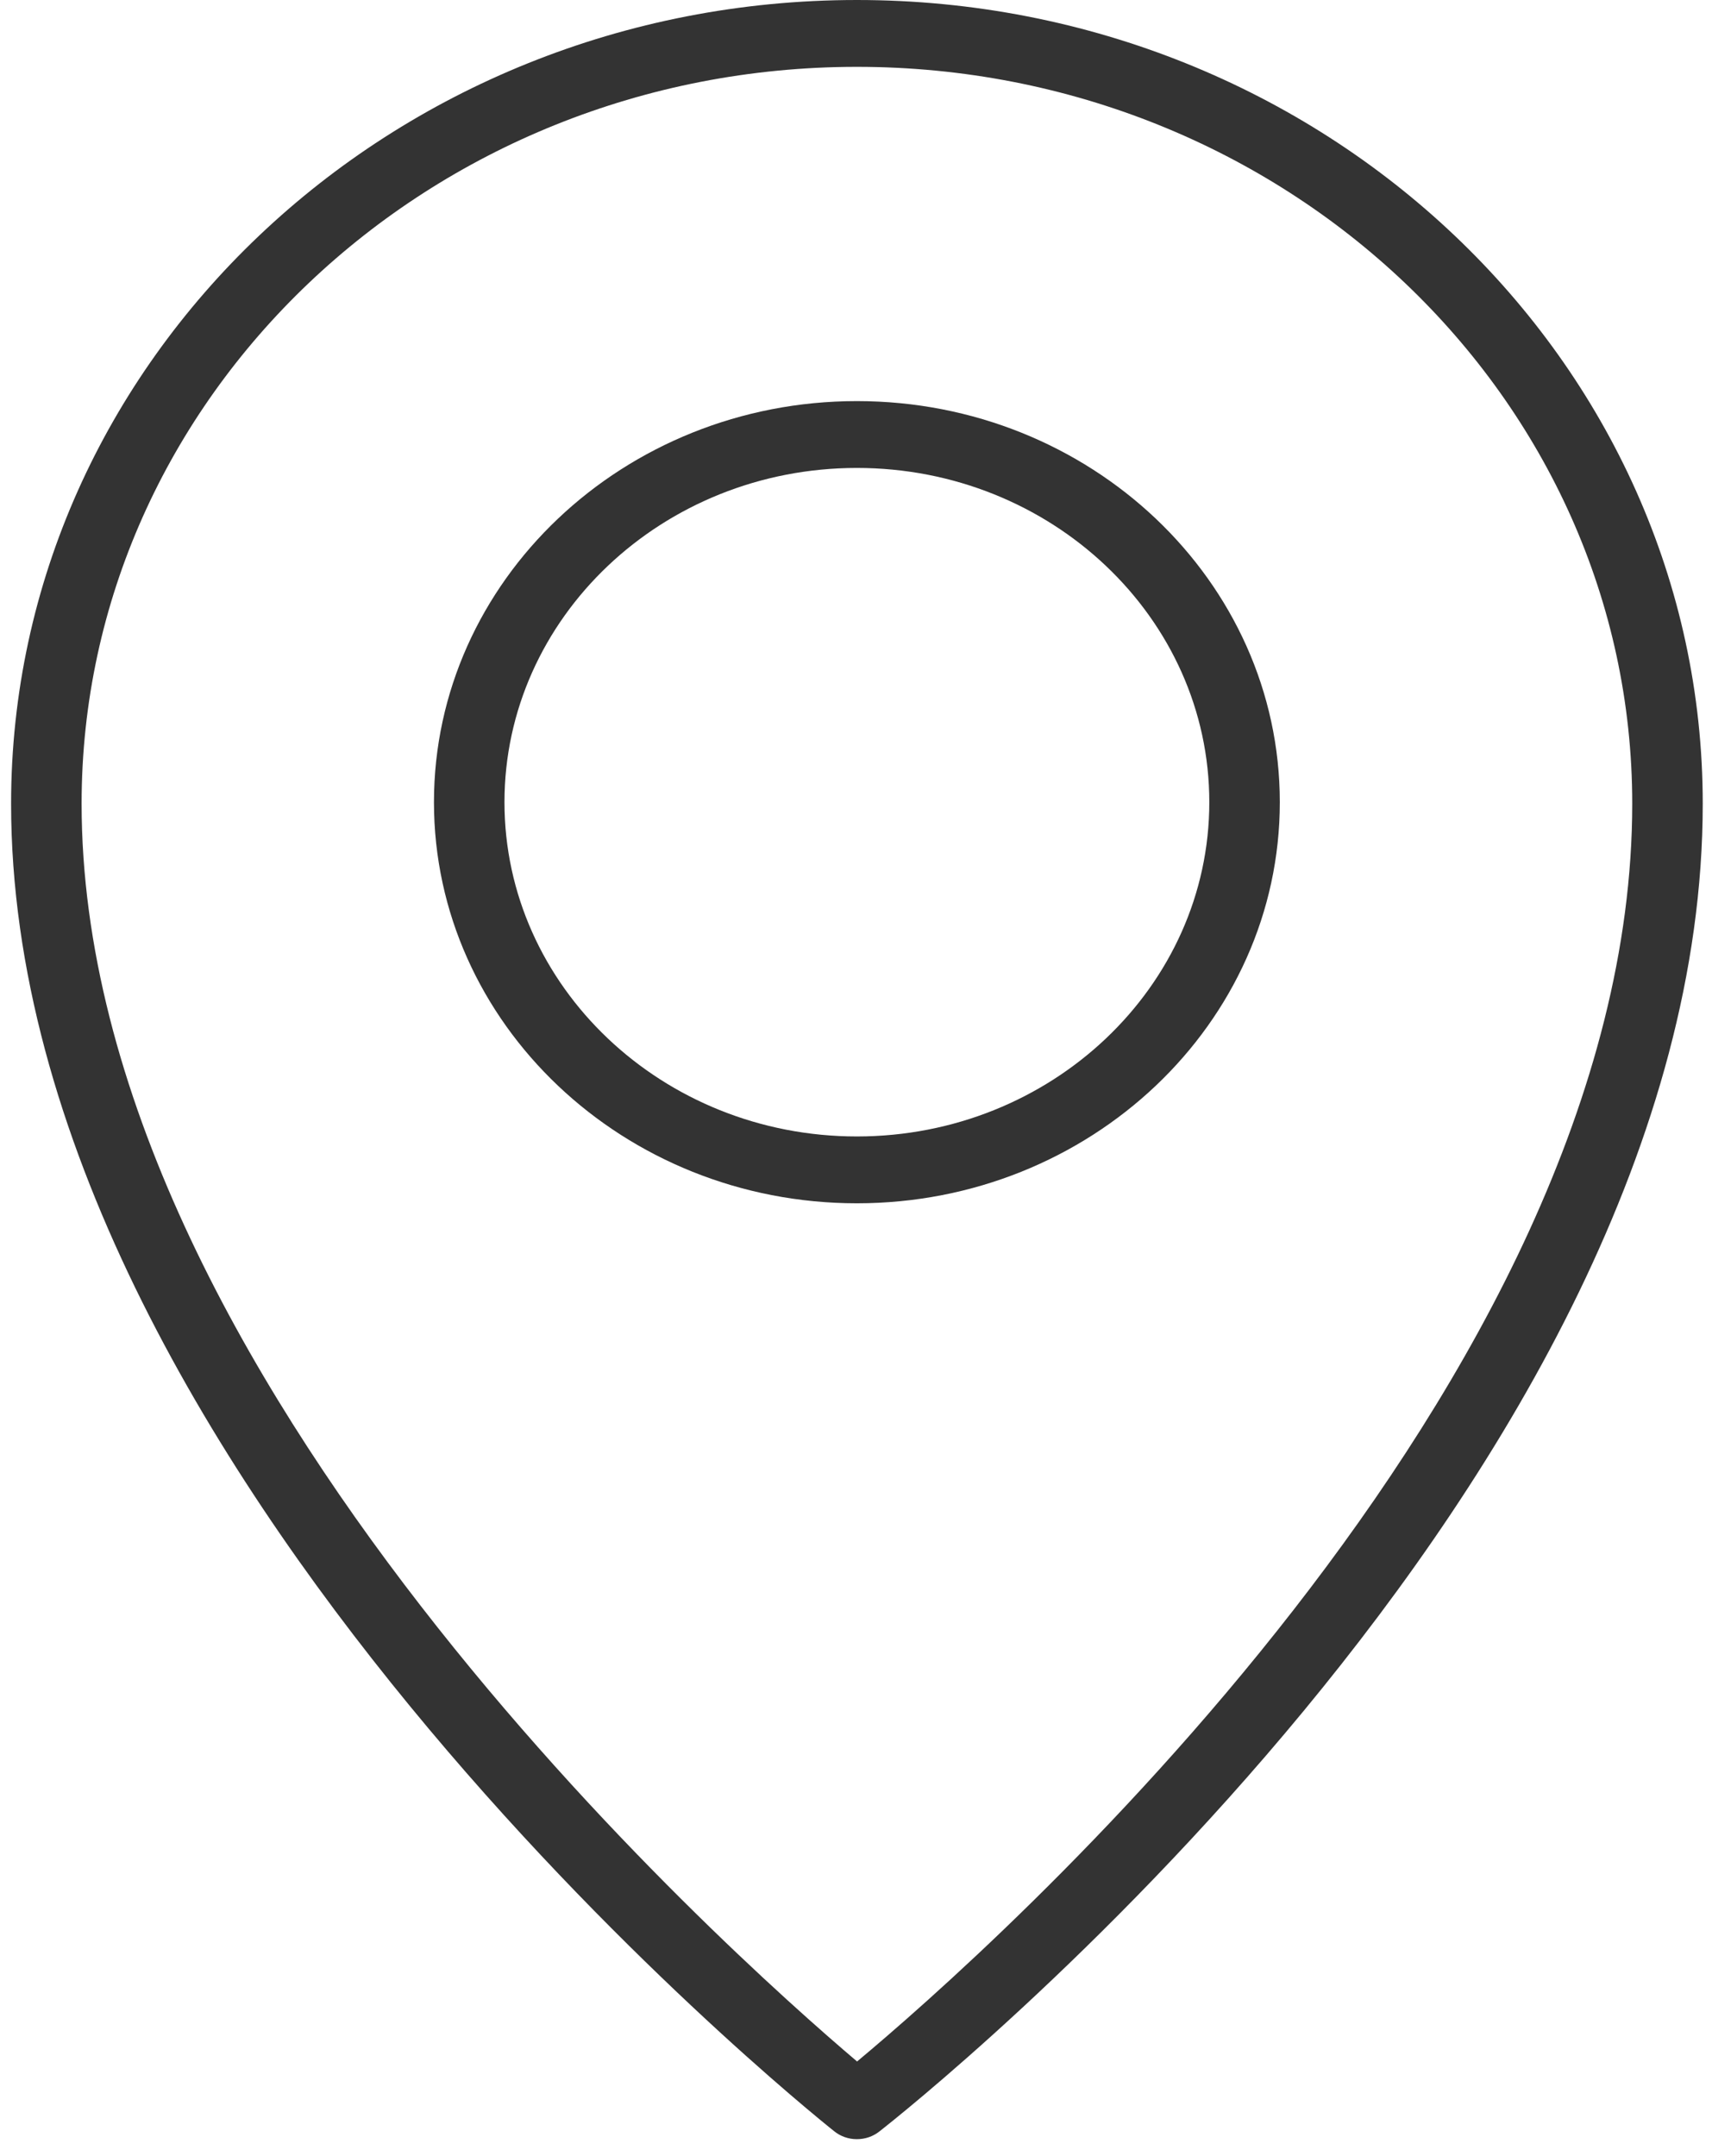 <svg width="27" height="34" viewBox="0 0 27 34" fill="none" xmlns="http://www.w3.org/2000/svg">
<path d="M13.514 0C6.159 0 0.175 5.686 0.175 12.673C0.175 23.137 12.626 33.185 13.156 33.608C13.255 33.688 13.381 33.733 13.511 33.733C13.642 33.734 13.768 33.691 13.868 33.612C14.398 33.197 26.854 23.322 26.854 12.673C26.854 5.686 20.87 0 13.514 0ZM13.517 32.508C11.47 30.773 1.287 21.693 1.287 12.673C1.287 6.266 6.772 1.054 13.514 1.054C20.256 1.054 25.742 6.266 25.742 12.673C25.742 21.846 15.569 30.797 13.517 32.508Z" fill="#333333"/>
<path d="M13.514 6.325C9.836 6.325 6.844 9.161 6.844 12.65C6.844 16.138 9.836 18.975 13.514 18.975C17.192 18.975 20.184 16.138 20.184 12.65C20.184 9.161 17.192 6.325 13.514 6.325ZM13.514 17.921C10.449 17.921 7.956 15.556 7.956 12.65C7.956 9.743 10.449 7.379 13.514 7.379C16.579 7.379 19.072 9.743 19.072 12.65C19.072 15.556 16.579 17.921 13.514 17.921Z" fill="#333333"/>
</svg>
